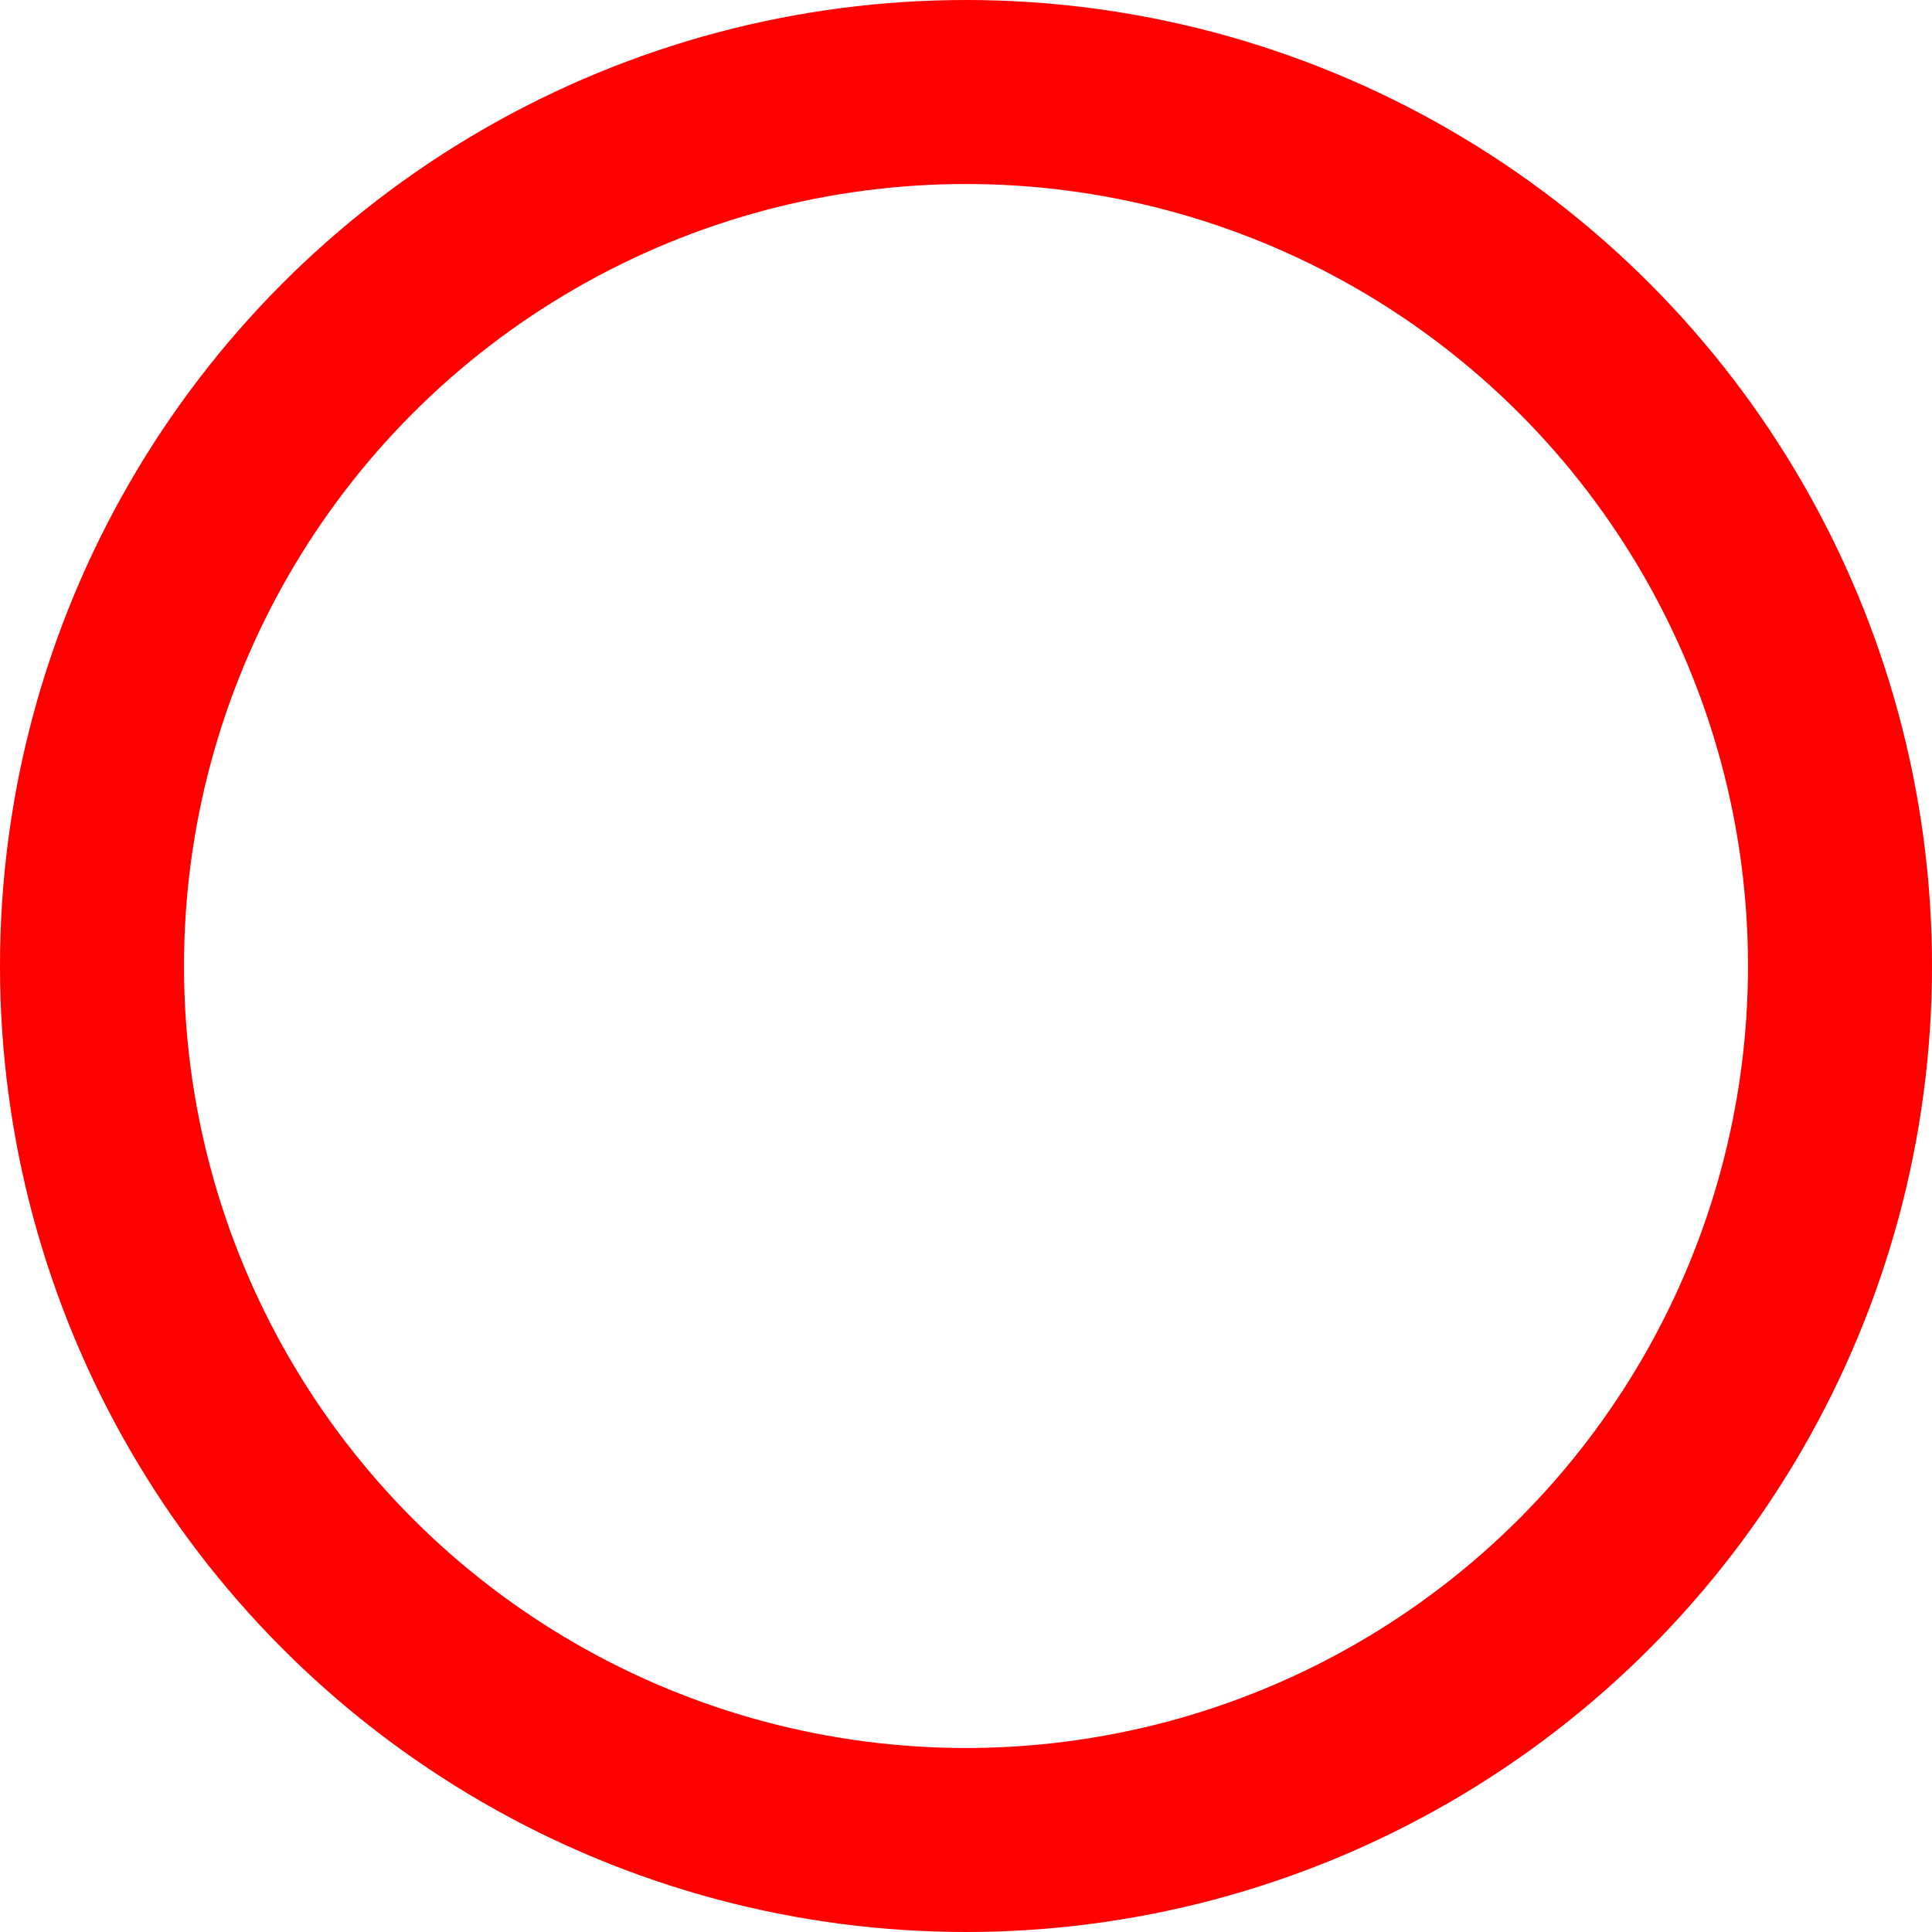 <svg xmlns="http://www.w3.org/2000/svg" width="42" height="42" viewBox="0 0 42 42">
  <g id="cocodecow-status01" transform="translate(-348 -534)">
    <g id="楕円形_28" data-name="楕円形 28" transform="translate(348 534)" fill="none" stroke="red" stroke-width="4">
      <circle cx="21" cy="21" r="21" stroke="none"/>
      <circle cx="21" cy="21" r="19" fill="none"/>
    </g>
  </g>
</svg>
